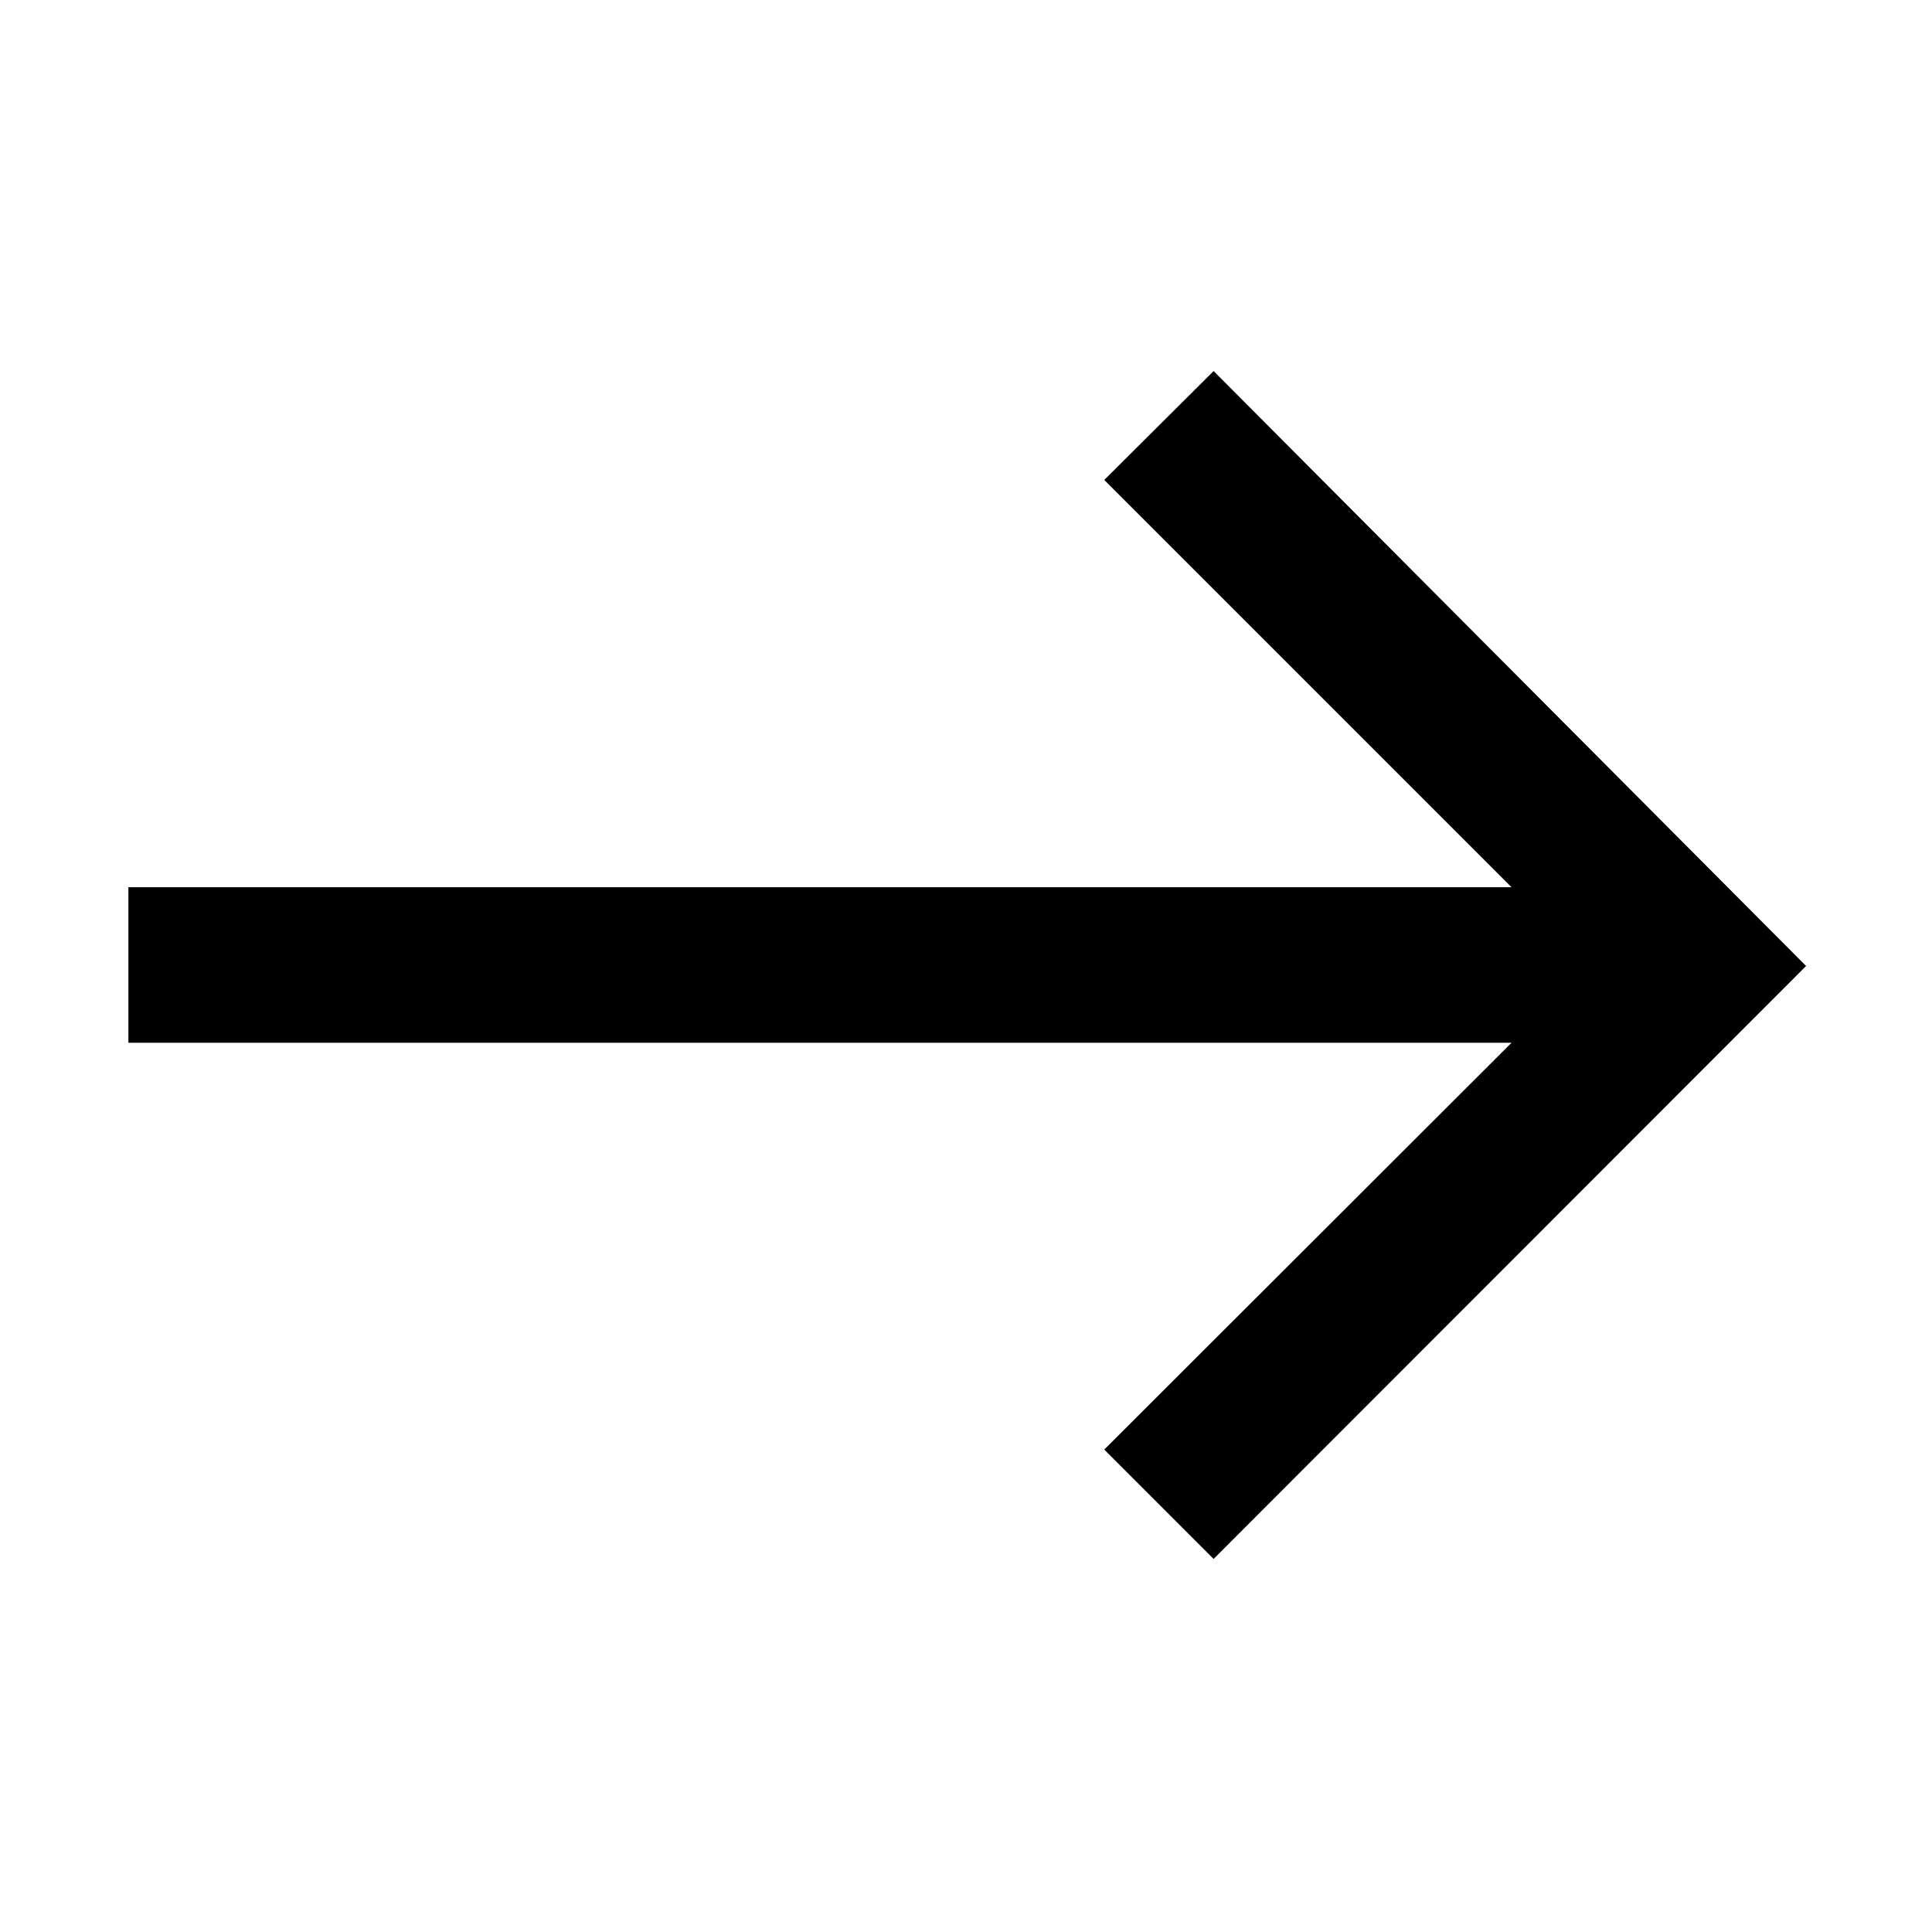 <svg xmlns="http://www.w3.org/2000/svg" height="48" viewBox="0 -960 960 960" width="48"><path d="m603.04-185.37-54.34-54.35 202.37-202.13H63.8v-77.3h687.27L548.7-721.52l54.34-54.11L897.43-480 603.04-185.37Z"/></svg>